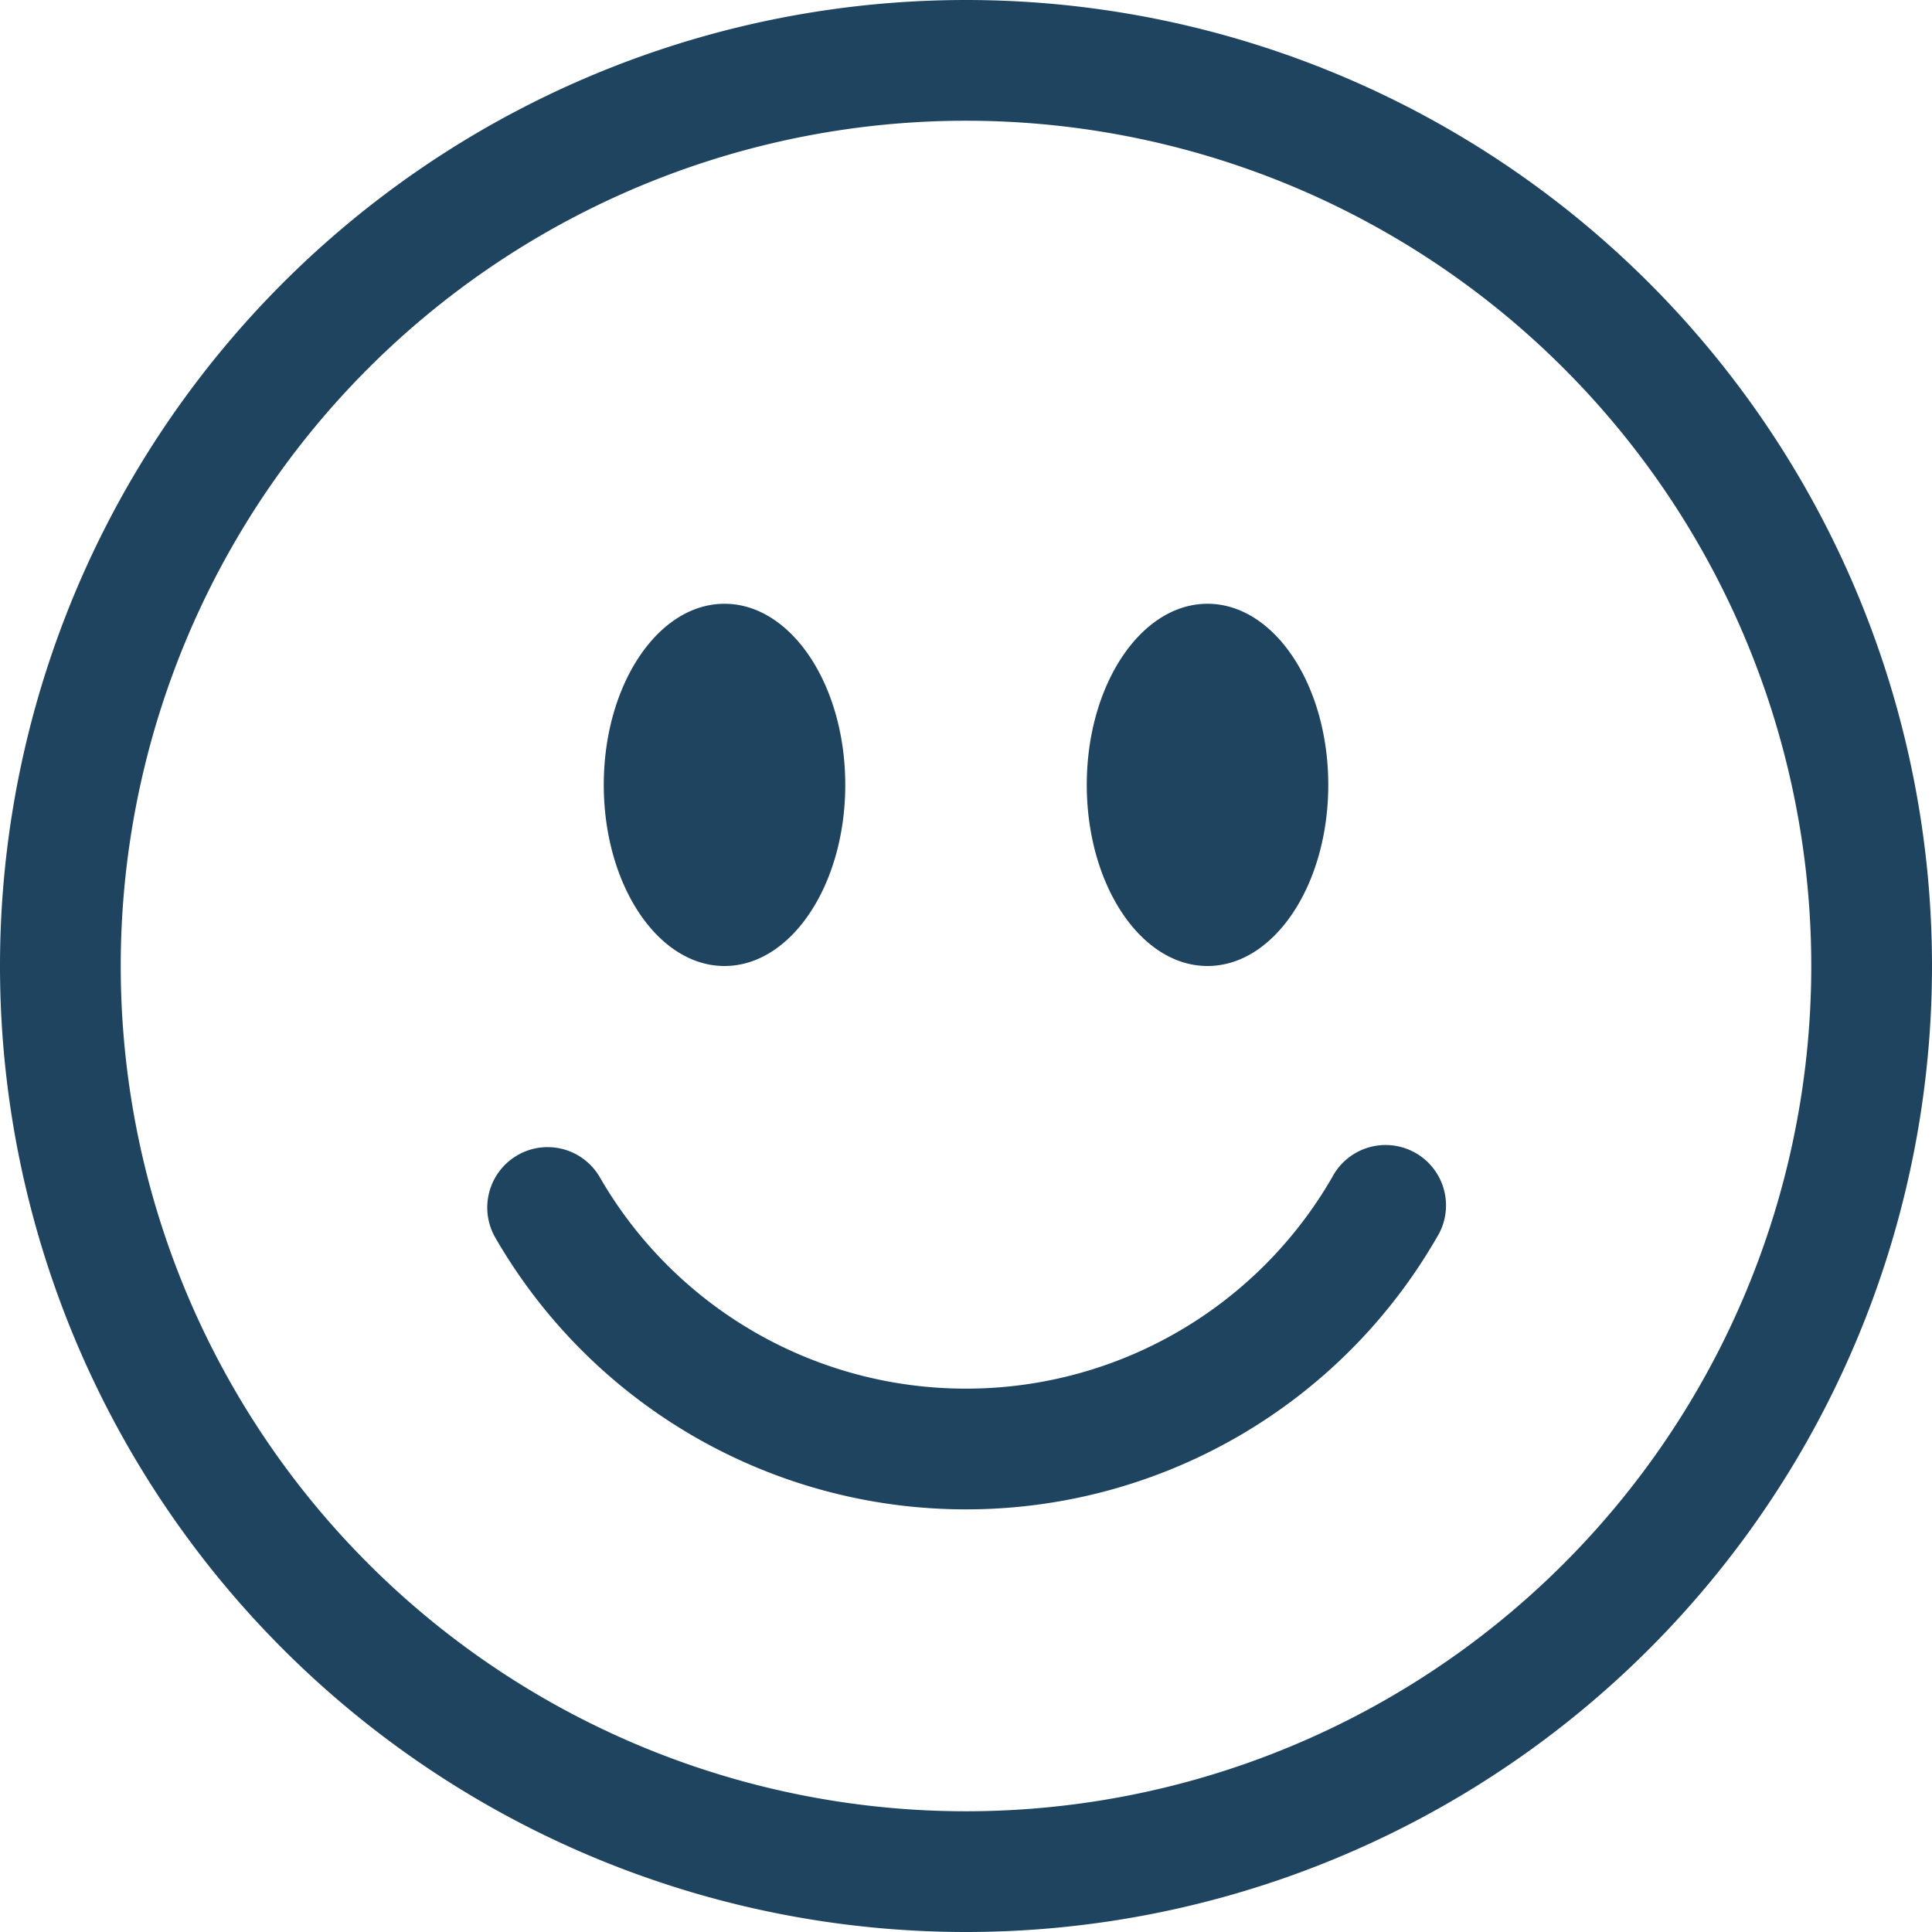 <svg xmlns="http://www.w3.org/2000/svg" width="45" height="45" fill="none" viewBox="0 0 45 45">
  <g clip-path="url(#a)">
    <path fill="#1E4460" d="M22.5 42.188a19.688 19.688 0 1 1 0-39.376 19.688 19.688 0 0 1 0 39.376Zm0 2.812a22.5 22.5 0 1 0 0-45 22.5 22.5 0 0 0 0 45Z"/>
    <path fill="#1E4460" d="M12.052 26.907a1.406 1.406 0 0 1 1.92.515 9.837 9.837 0 0 0 8.528 4.922 9.838 9.838 0 0 0 8.528-4.922 1.407 1.407 0 1 1 2.435 1.406A12.65 12.65 0 0 1 22.5 35.156a12.65 12.65 0 0 1-10.963-6.328 1.407 1.407 0 0 1 .515-1.92Zm7.636-8.626c0 2.329-1.26 4.219-2.813 4.219-1.552 0-2.812-1.89-2.812-4.219 0-2.328 1.26-4.218 2.812-4.218 1.553 0 2.813 1.89 2.813 4.218Zm11.25 0c0 2.329-1.26 4.219-2.813 4.219-1.552 0-2.812-1.89-2.812-4.219 0-2.328 1.26-4.218 2.812-4.218 1.553 0 2.813 1.89 2.813 4.218Z"/>
  </g>
  <defs>
    <clipPath id="a">
      <path fill="#fff" d="M0 0h45v45H0z"/>
    </clipPath>
  </defs>
</svg>

